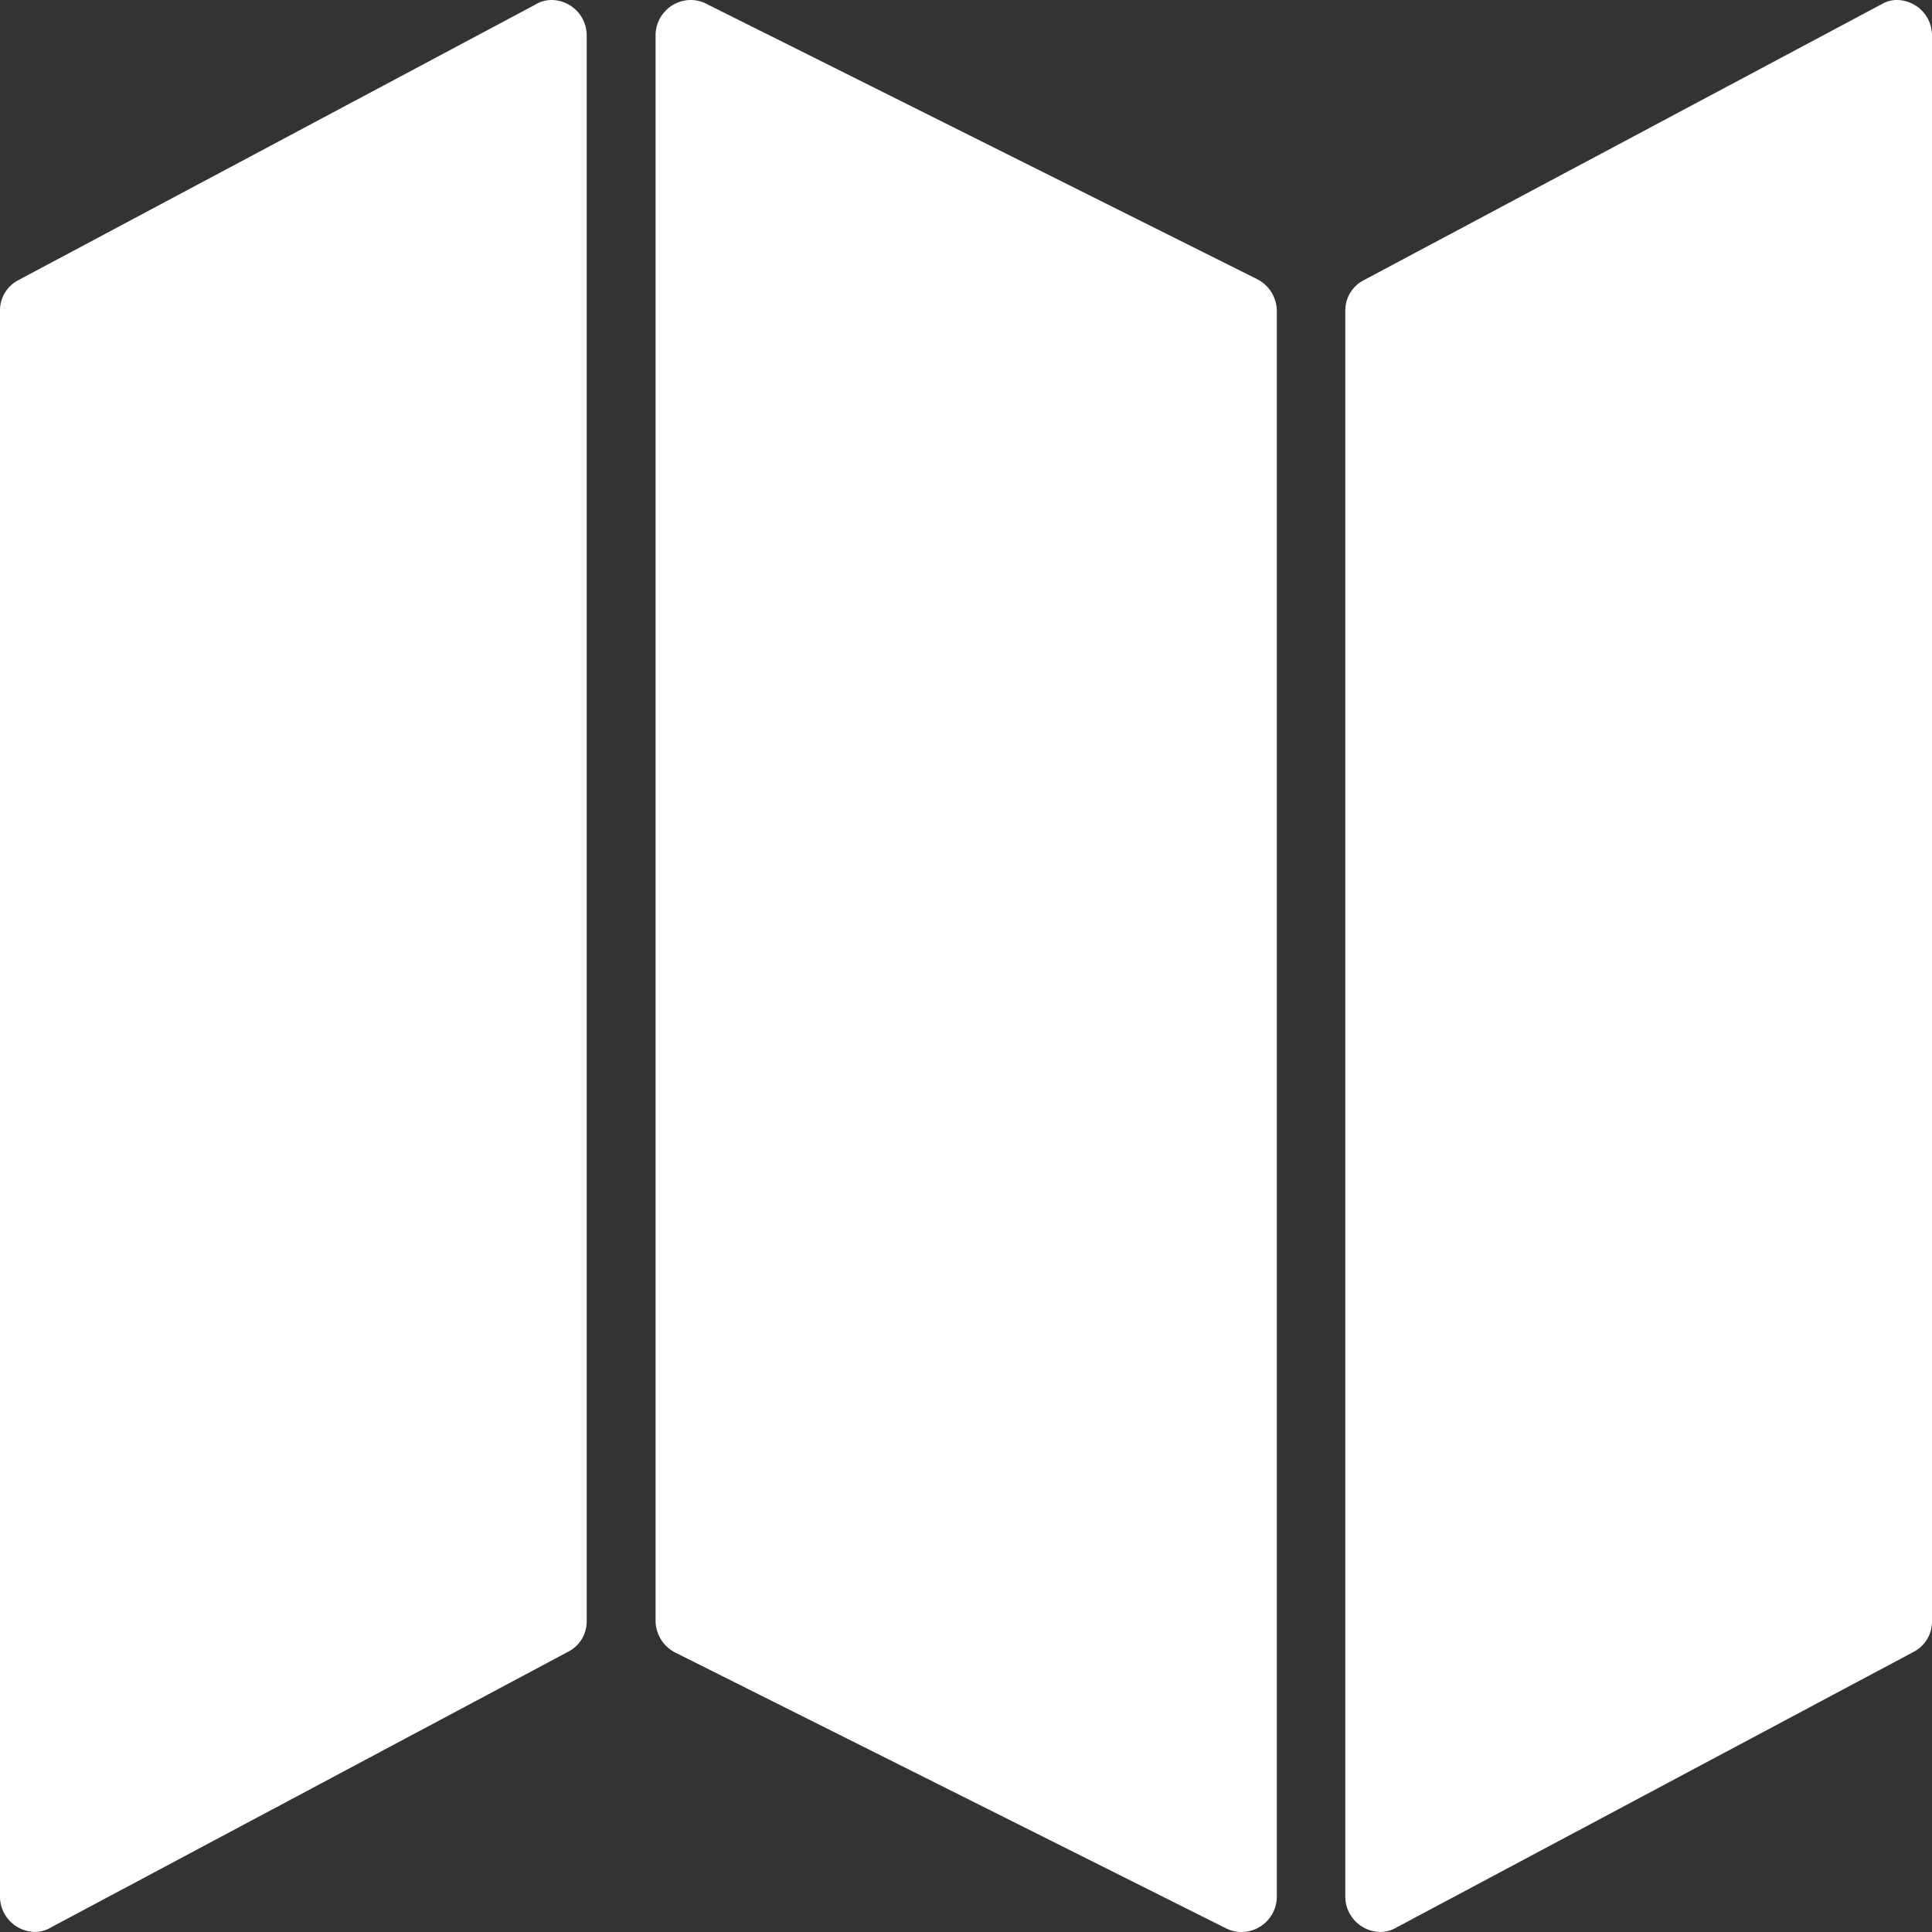<svg xmlns="http://www.w3.org/2000/svg" width="25" height="25" viewBox="0 0 25 25">
  <rect x="0" y="0" width="25" height="25" fill="#333333" stroke="none"/>
  <path id="Path_34446" data-name="Path 34446" d="M-7.857-25.714a.394.394,0,0,0-.209.056l-6.7,3.571A.441.441,0,0,0-15-21.7V-1.161a.459.459,0,0,0,.446.446.394.394,0,0,0,.209-.056l6.7-3.571a.441.441,0,0,0,.237-.391V-25.268A.459.459,0,0,0-7.857-25.714Zm17.411,0a.394.394,0,0,0-.209.056l-6.7,3.571a.441.441,0,0,0-.237.391V-1.161a.459.459,0,0,0,.446.446A.394.394,0,0,0,3.066-.77l6.7-3.571A.441.441,0,0,0,10-4.732V-25.268A.459.459,0,0,0,9.554-25.714Zm-15.625,0a.459.459,0,0,0-.446.446V-4.732a.466.466,0,0,0,.251.4L.876-.756a.446.446,0,0,0,.2.042.459.459,0,0,0,.446-.446V-21.7a.466.466,0,0,0-.251-.4l-7.143-3.571A.446.446,0,0,0-6.071-25.714Z" transform="translate(15 25.714)" fill="#fff"/>
</svg>
